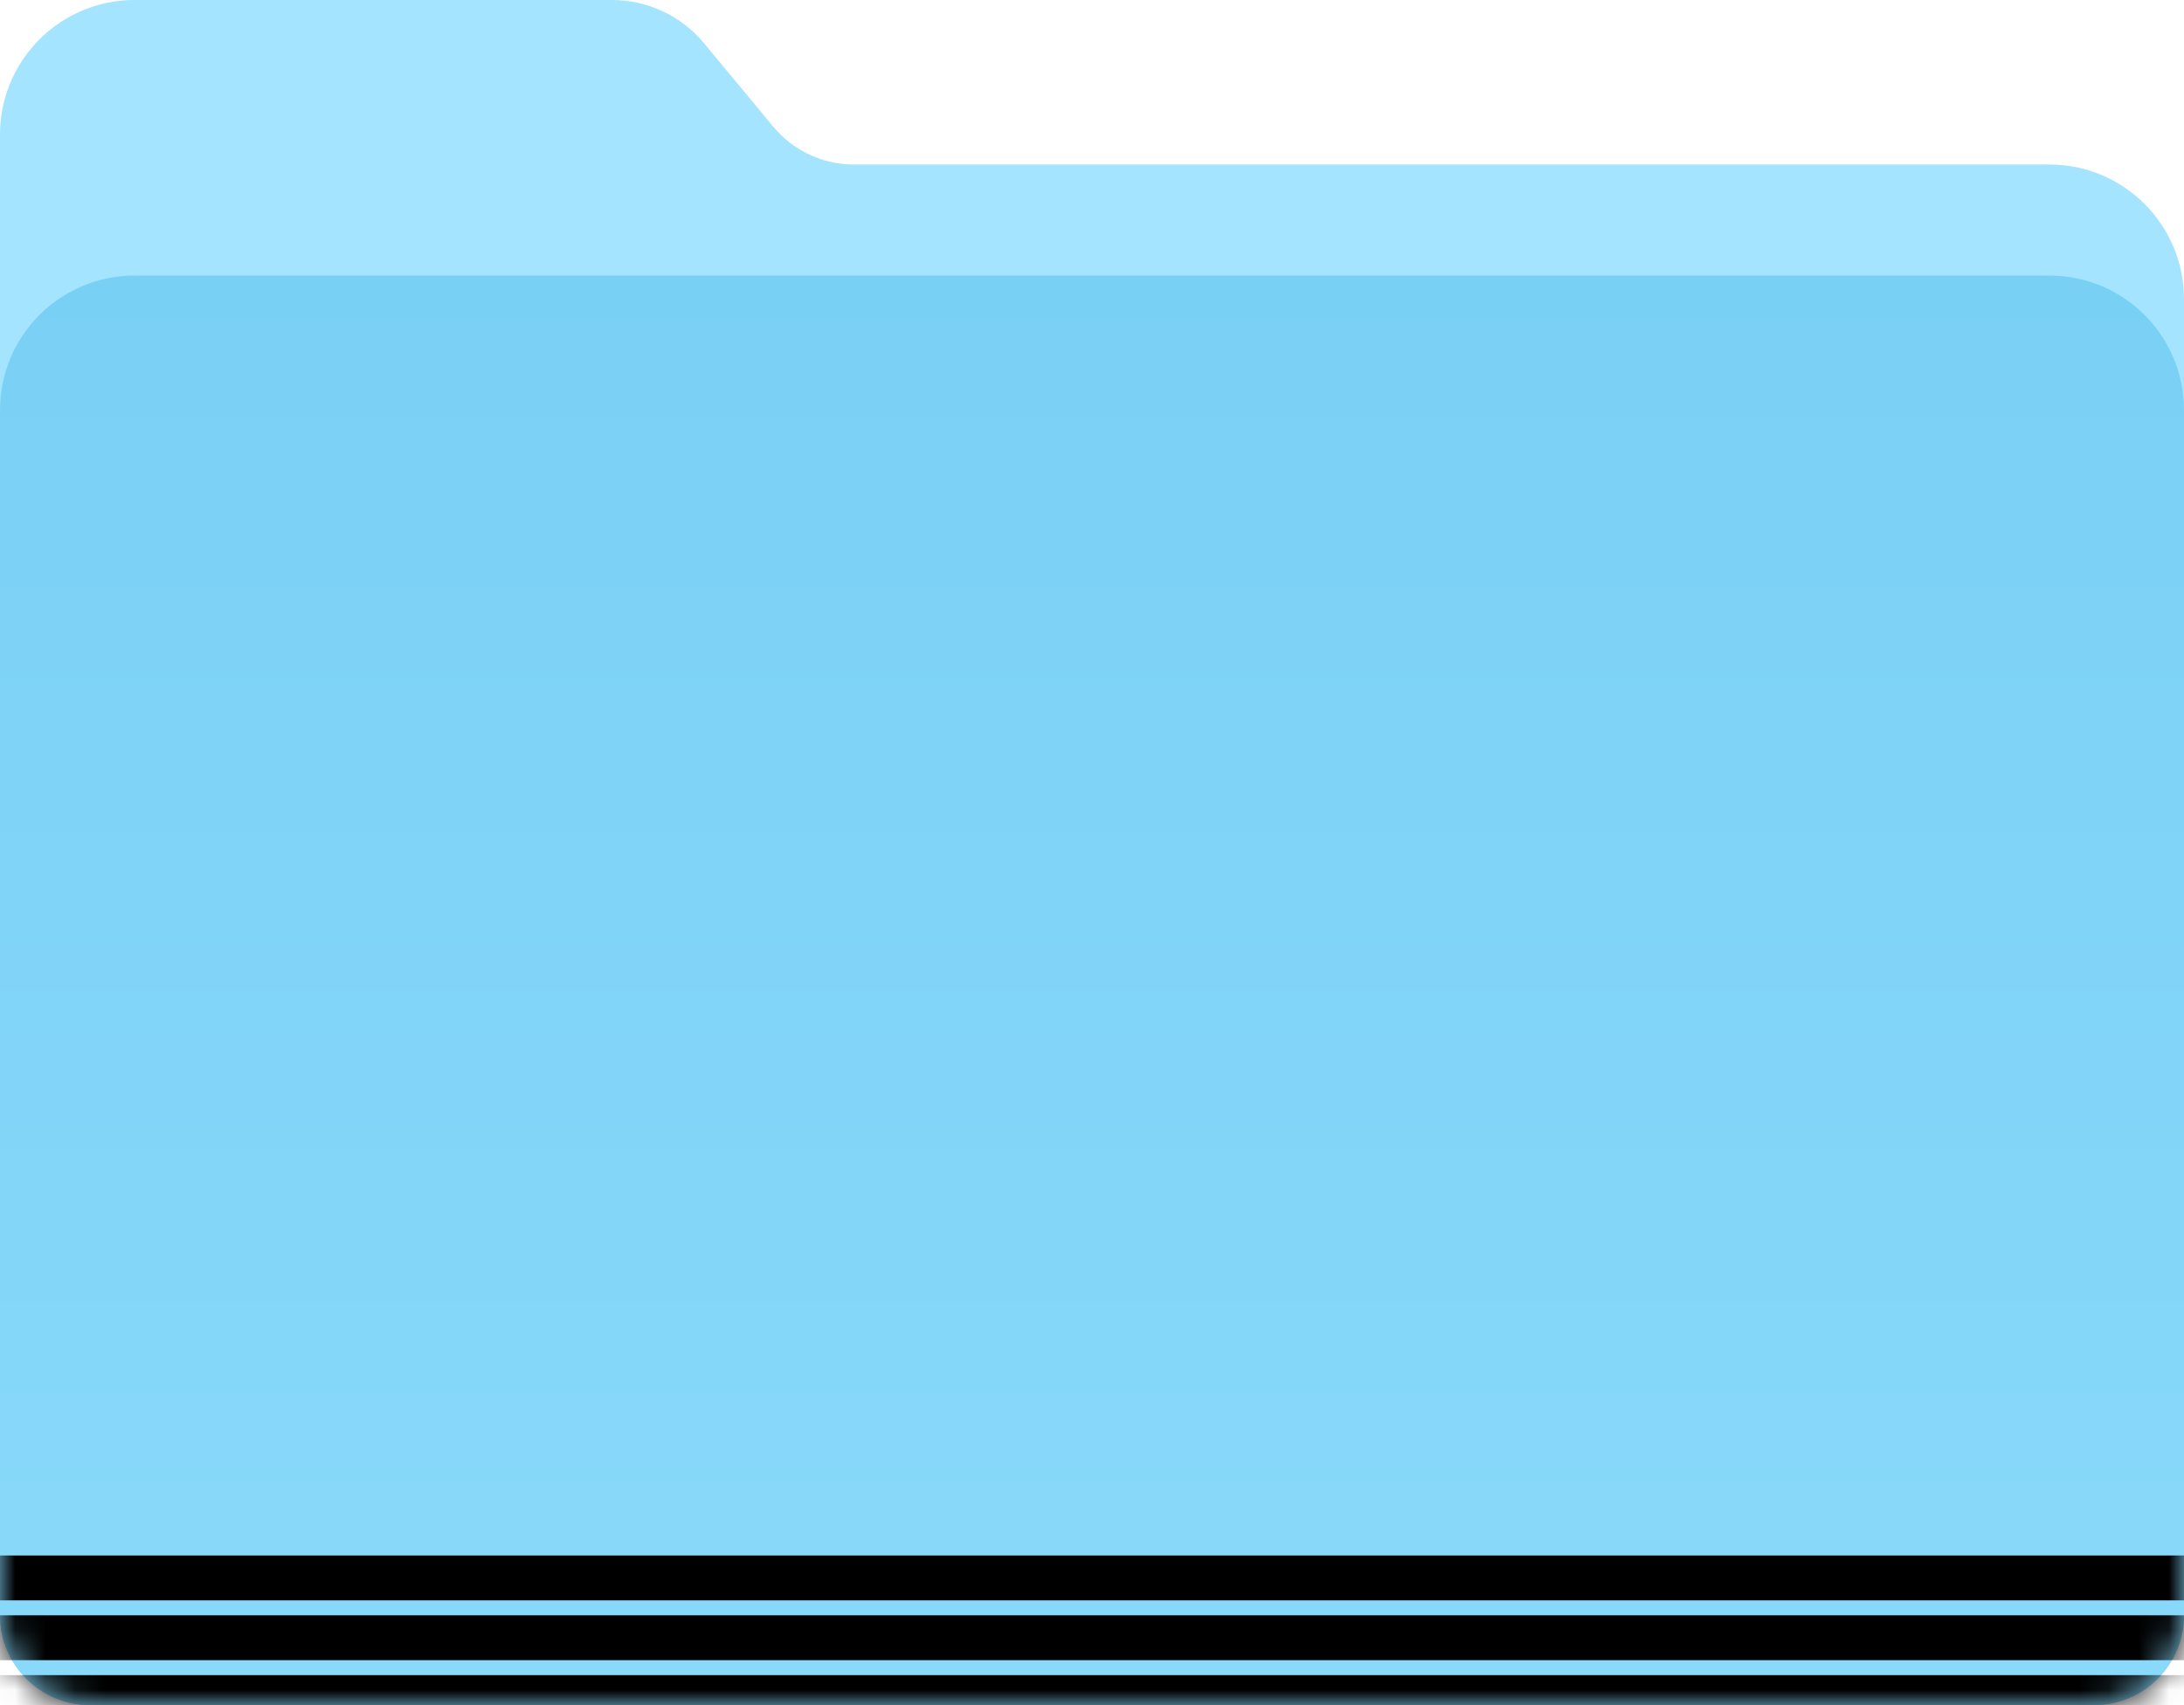 <svg xmlns="http://www.w3.org/2000/svg" xmlns:xlink="http://www.w3.org/1999/xlink" width="73" height="57" viewBox="0 0 73 57">
  <defs>
    <path id="folder---blue-a" d="M4.5,0 L20.454,0 C21.645,-6.62735303e-16 22.773,0.53 23.533,1.446 L25.846,4.235 C26.511,5.036 27.498,5.5 28.54,5.5 L68.5,5.5 C70.985,5.5 73,7.515 73,10 L73,54 C73,55.657 71.657,57 70,57 L3,57 C1.343,57 2.02906125e-16,55.657 0,54 L0,4.5 C-3.04359188e-16,2.015 2.015,4.56538782e-16 4.5,0 Z"/>
    <linearGradient id="folder---blue-c" x1="50%" x2="50%" y1="100%" y2="0%">
      <stop offset="0%" stop-color="#89D9FA"/>
      <stop offset="100%" stop-color="#79D0F5"/>
    </linearGradient>
    <path id="folder---blue-b" d="M4.5,9.212 L68.5,9.212 C70.985,9.212 73,11.226 73,13.712 L73,54 C73,55.657 71.657,57 70,57 L3,57 C1.343,57 6.46995335e-16,55.657 0,54 L0,13.712 C-3.04359188e-16,11.226 2.015,9.212 4.5,9.212 Z"/>
    <rect id="folder---blue-f" width="73" height="1.5" x="0" y="51"/>
    <filter id="folder---blue-e" width="104.1%" height="300%" x="-2.1%" y="-100%" filterUnits="objectBoundingBox">
      <feGaussianBlur in="SourceAlpha" result="shadowBlurInner1" stdDeviation="1"/>
      <feOffset dy="1" in="shadowBlurInner1" result="shadowOffsetInner1"/>
      <feComposite in="shadowOffsetInner1" in2="SourceAlpha" k2="-1" k3="1" operator="arithmetic" result="shadowInnerInner1"/>
      <feColorMatrix in="shadowInnerInner1" values="0 0 0 0 1   0 0 0 0 1   0 0 0 0 1  0 0 0 0.191 0"/>
    </filter>
    <rect id="folder---blue-h" width="73" height="1.5" x="0" y="53"/>
    <filter id="folder---blue-g" width="104.1%" height="300%" x="-2.1%" y="-100%" filterUnits="objectBoundingBox">
      <feGaussianBlur in="SourceAlpha" result="shadowBlurInner1" stdDeviation="1"/>
      <feOffset dy="1" in="shadowBlurInner1" result="shadowOffsetInner1"/>
      <feComposite in="shadowOffsetInner1" in2="SourceAlpha" k2="-1" k3="1" operator="arithmetic" result="shadowInnerInner1"/>
      <feColorMatrix in="shadowInnerInner1" values="0 0 0 0 1   0 0 0 0 1   0 0 0 0 1  0 0 0 0.191 0"/>
    </filter>
    <rect id="folder---blue-j" width="73" height="1.5" x="0" y="55"/>
    <filter id="folder---blue-i" width="104.1%" height="300%" x="-2.1%" y="-100%" filterUnits="objectBoundingBox">
      <feGaussianBlur in="SourceAlpha" result="shadowBlurInner1" stdDeviation="1"/>
      <feOffset dy="1" in="shadowBlurInner1" result="shadowOffsetInner1"/>
      <feComposite in="shadowOffsetInner1" in2="SourceAlpha" k2="-1" k3="1" operator="arithmetic" result="shadowInnerInner1"/>
      <feColorMatrix in="shadowInnerInner1" values="0 0 0 0 1   0 0 0 0 1   0 0 0 0 1  0 0 0 0.191 0"/>
    </filter>
  </defs>
  <g fill="none" fill-rule="evenodd">
    <use fill="#A4E4FF" xlink:href="#folder---blue-a"/>
    <mask id="folder---blue-d" fill="#fff">
      <use xlink:href="#folder---blue-b"/>
    </mask>
    <use fill="url(#folder---blue-c)" xlink:href="#folder---blue-b"/>
    <g fill="#000" mask="url(#folder---blue-d)">
      <use filter="url(#folder---blue-e)" xlink:href="#folder---blue-f"/>
    </g>
    <g fill="#000" mask="url(#folder---blue-d)">
      <use filter="url(#folder---blue-g)" xlink:href="#folder---blue-h"/>
    </g>
    <g fill="#000" mask="url(#folder---blue-d)">
      <use filter="url(#folder---blue-i)" xlink:href="#folder---blue-j"/>
    </g>
  </g>
</svg>
